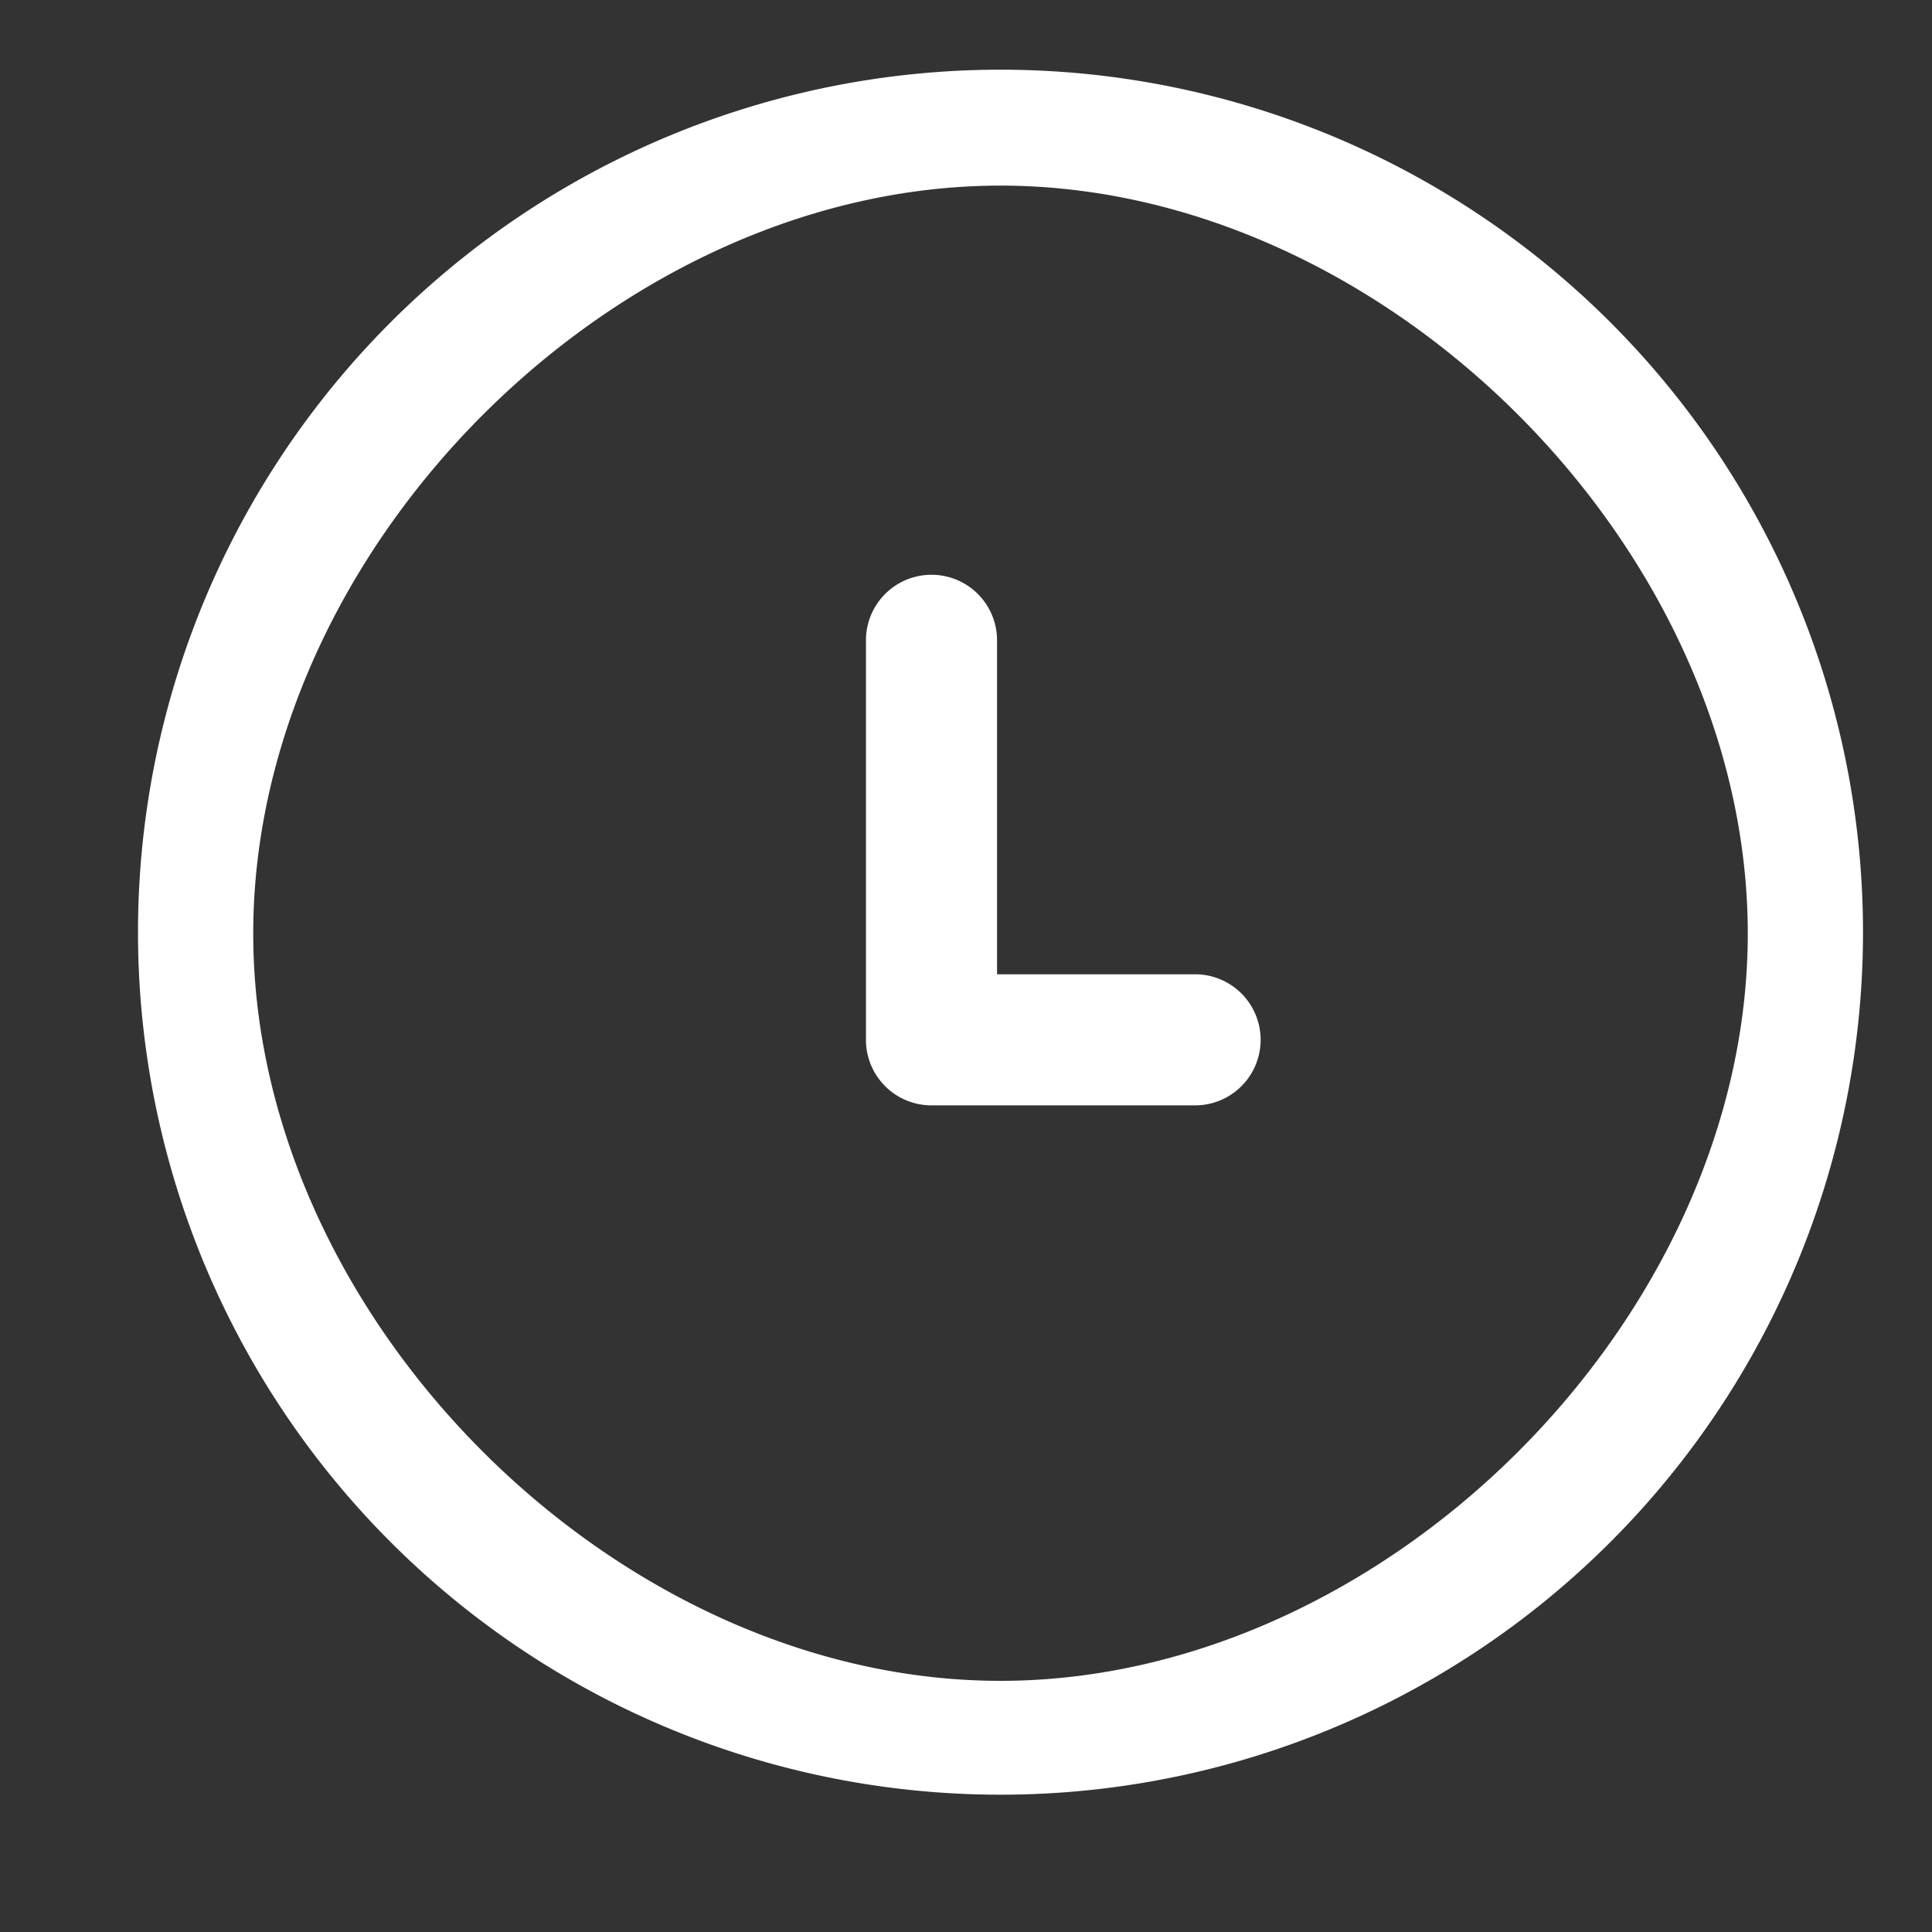 <svg xmlns="http://www.w3.org/2000/svg" xmlns:xlink="http://www.w3.org/1999/xlink" width="28" height="28" viewBox="0 0 28 28"><rect x="0" y="0" width="28" height="28" fill="#333333" stroke="none"/><defs><path id="598qa" d="M400.5 574.01a12.5 12.5 0 1 1 0-25 12.5 12.5 0 0 1 0 25zm0-23.32c-5.58 0-10.83 5.26-10.83 10.84 0 5.57 5.25 10.83 10.83 10.83s10.83-5.26 10.83-10.83c0-5.58-5.25-10.84-10.83-10.84zm2.82 13.33h-3.82a.95.95 0 0 1-.95-.95v-5.79a.95.95 0 1 1 1.9 0v4.84h2.87a.95.95 0 0 1 0 1.9z"/></defs><g><g transform="translate(-386 -548)"><use fill="#fff" xlink:href="#598qa"/></g></g></svg>